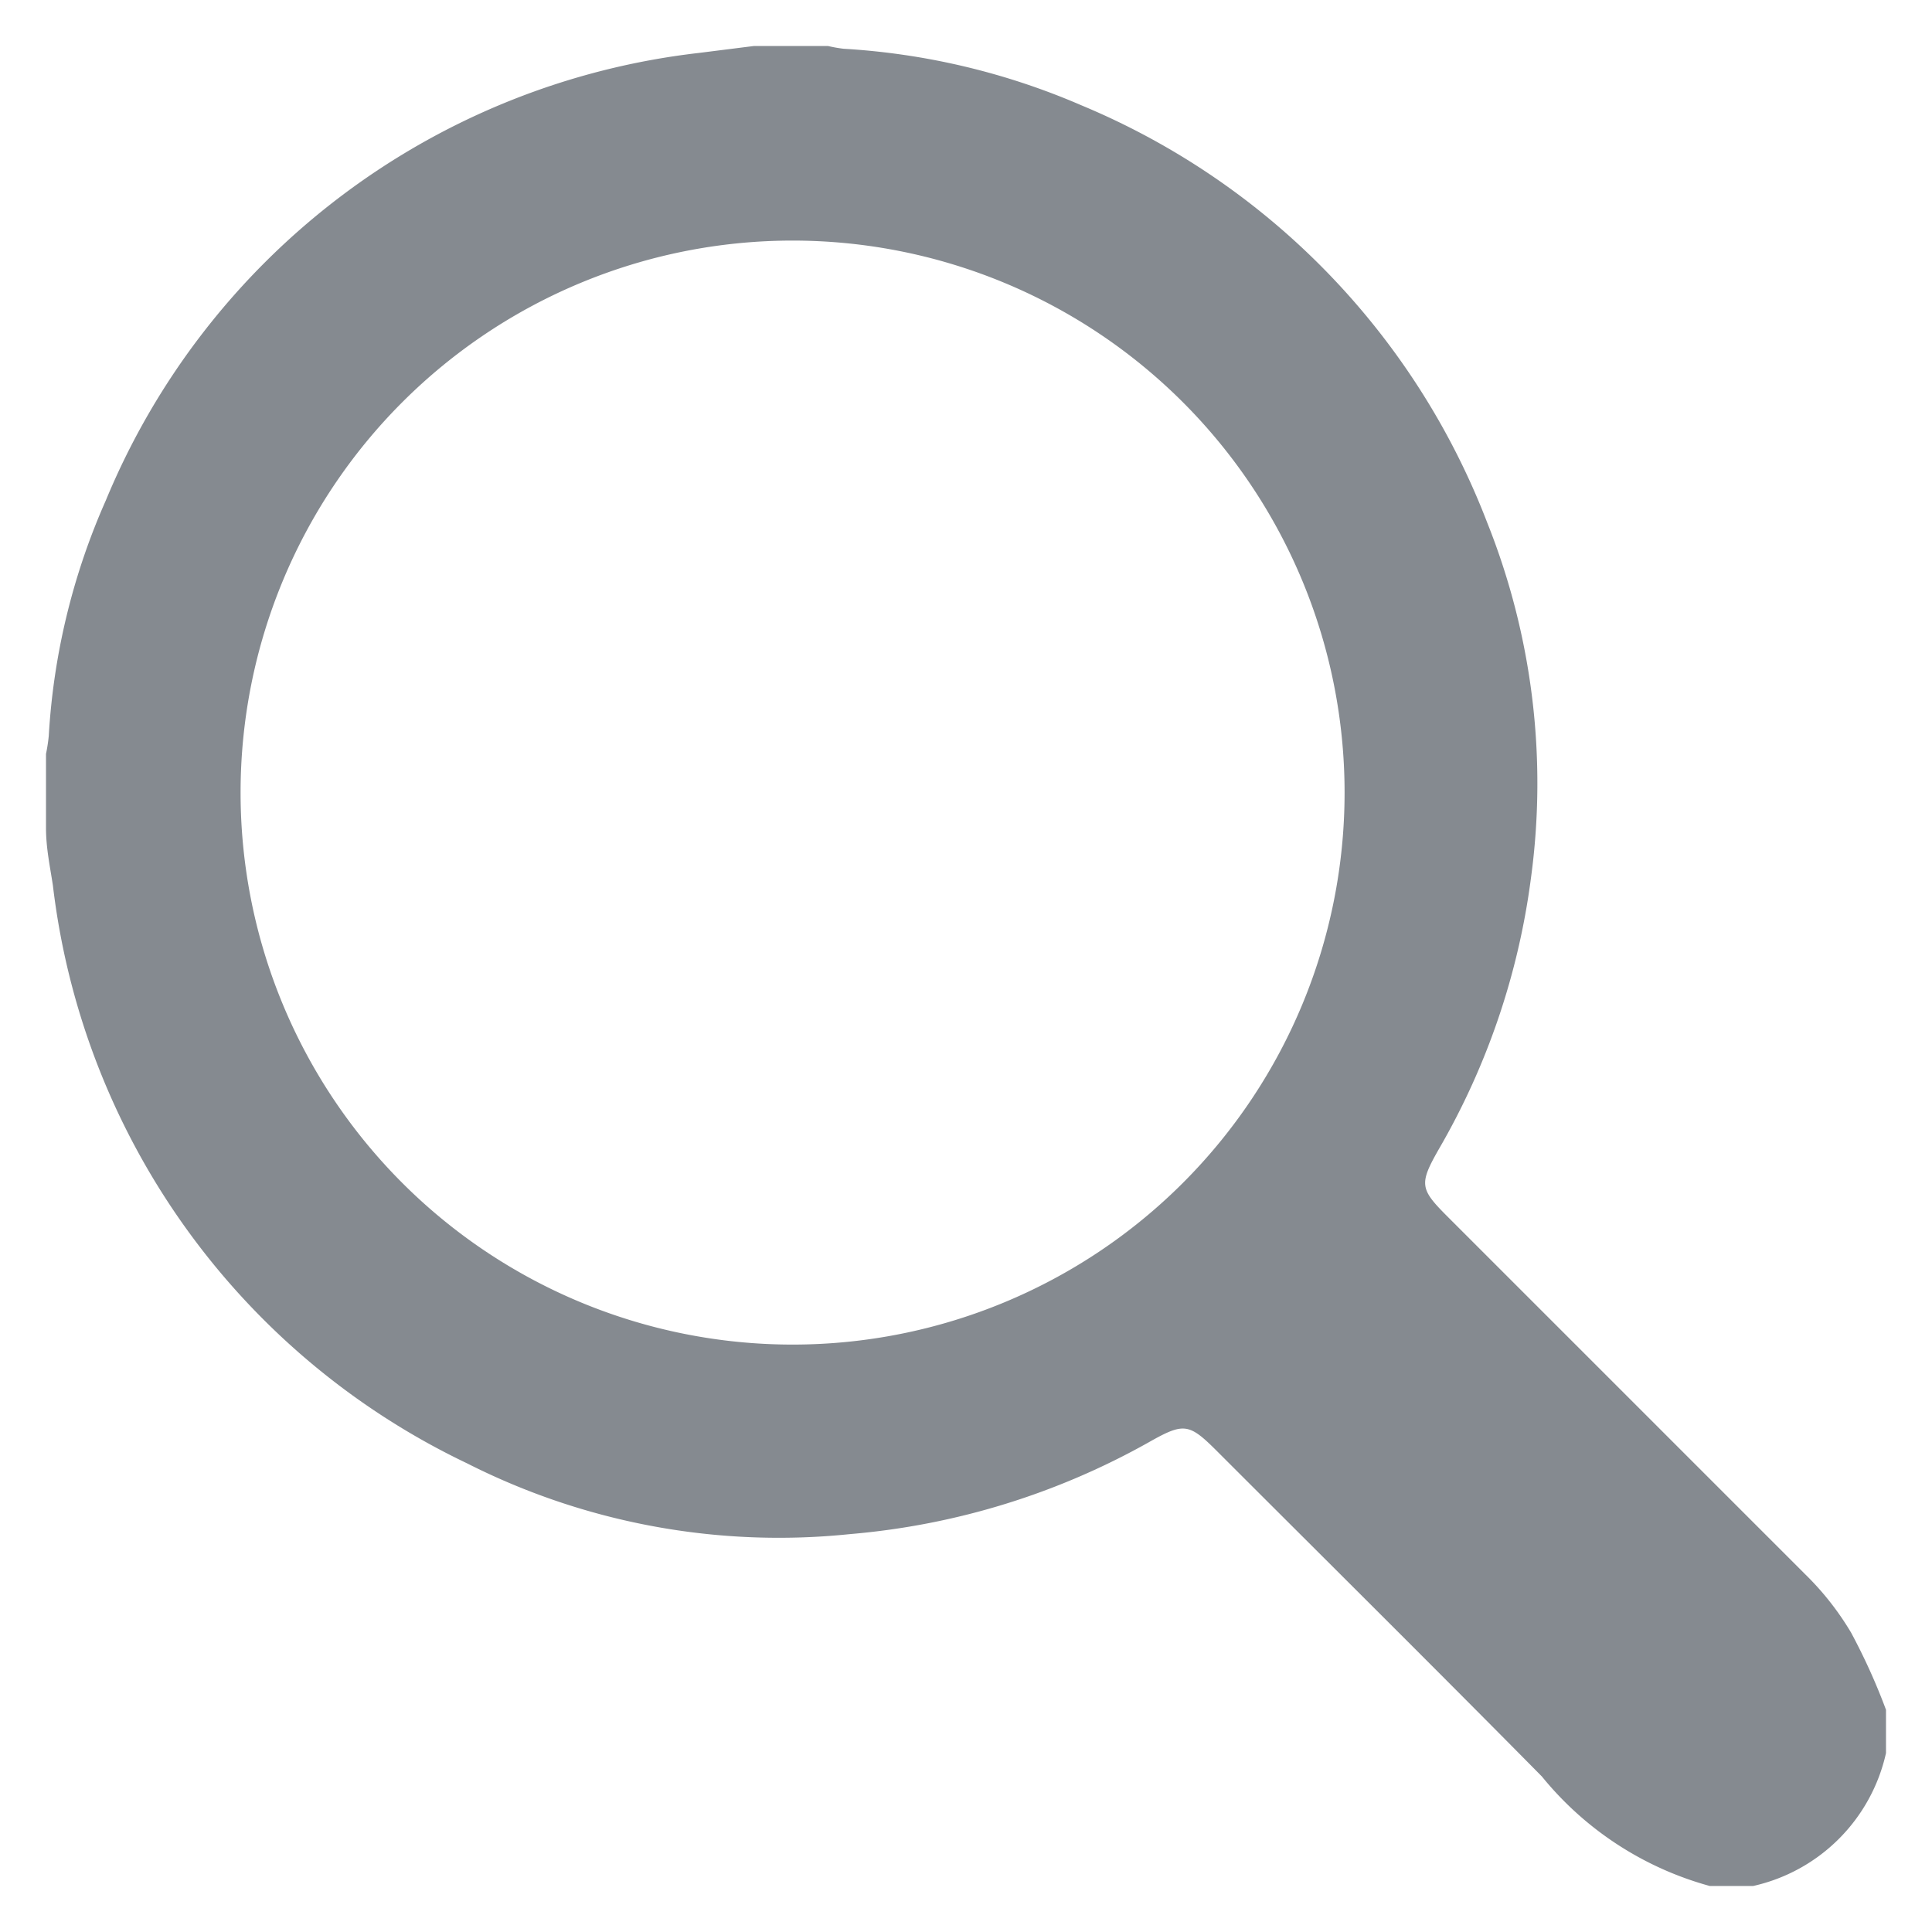 <svg id="Layer_1" data-name="Layer 1" xmlns="http://www.w3.org/2000/svg" viewBox="0 0 42 42">
  <defs>
    <style>
      .cls-1 {
        fill: #858a90;
      }
    </style>
  </defs>
  <title>icons</title>
  <g id="Ob7duB.tif">
    <path class="cls-1" d="M41,37.17v.94A3.81,3.81,0,0,1,38.11,41h-.94a7.13,7.13,0,0,1-3.65-2.38c-2.34-2.37-4.71-4.72-7.06-7.07-.61-.61-.72-.63-1.48-.2a16,16,0,0,1-6.5,2,15,15,0,0,1-8.33-1.54,16,16,0,0,1-9-12.56C1.09,18.85,1,18.44,1,18V16.39A3.8,3.8,0,0,0,1.06,16,14.71,14.71,0,0,1,2.3,10.88,15.92,15.92,0,0,1,15.2,1.15L16.39,1H18a3,3,0,0,0,.34.06,15.26,15.26,0,0,1,5.17,1.23,16.06,16.06,0,0,1,8.82,9.07,15.27,15.27,0,0,1,.95,7.74,15.8,15.8,0,0,1-2,5.88c-.44.77-.41.87.2,1.48q3.88,3.88,7.76,7.76a6.2,6.2,0,0,1,1,1.27A13.41,13.41,0,0,1,41,37.17ZM17.23,5.23a12,12,0,1,0,12,12A12,12,0,0,0,17.23,5.23Z"/>
  </g>
</svg>

